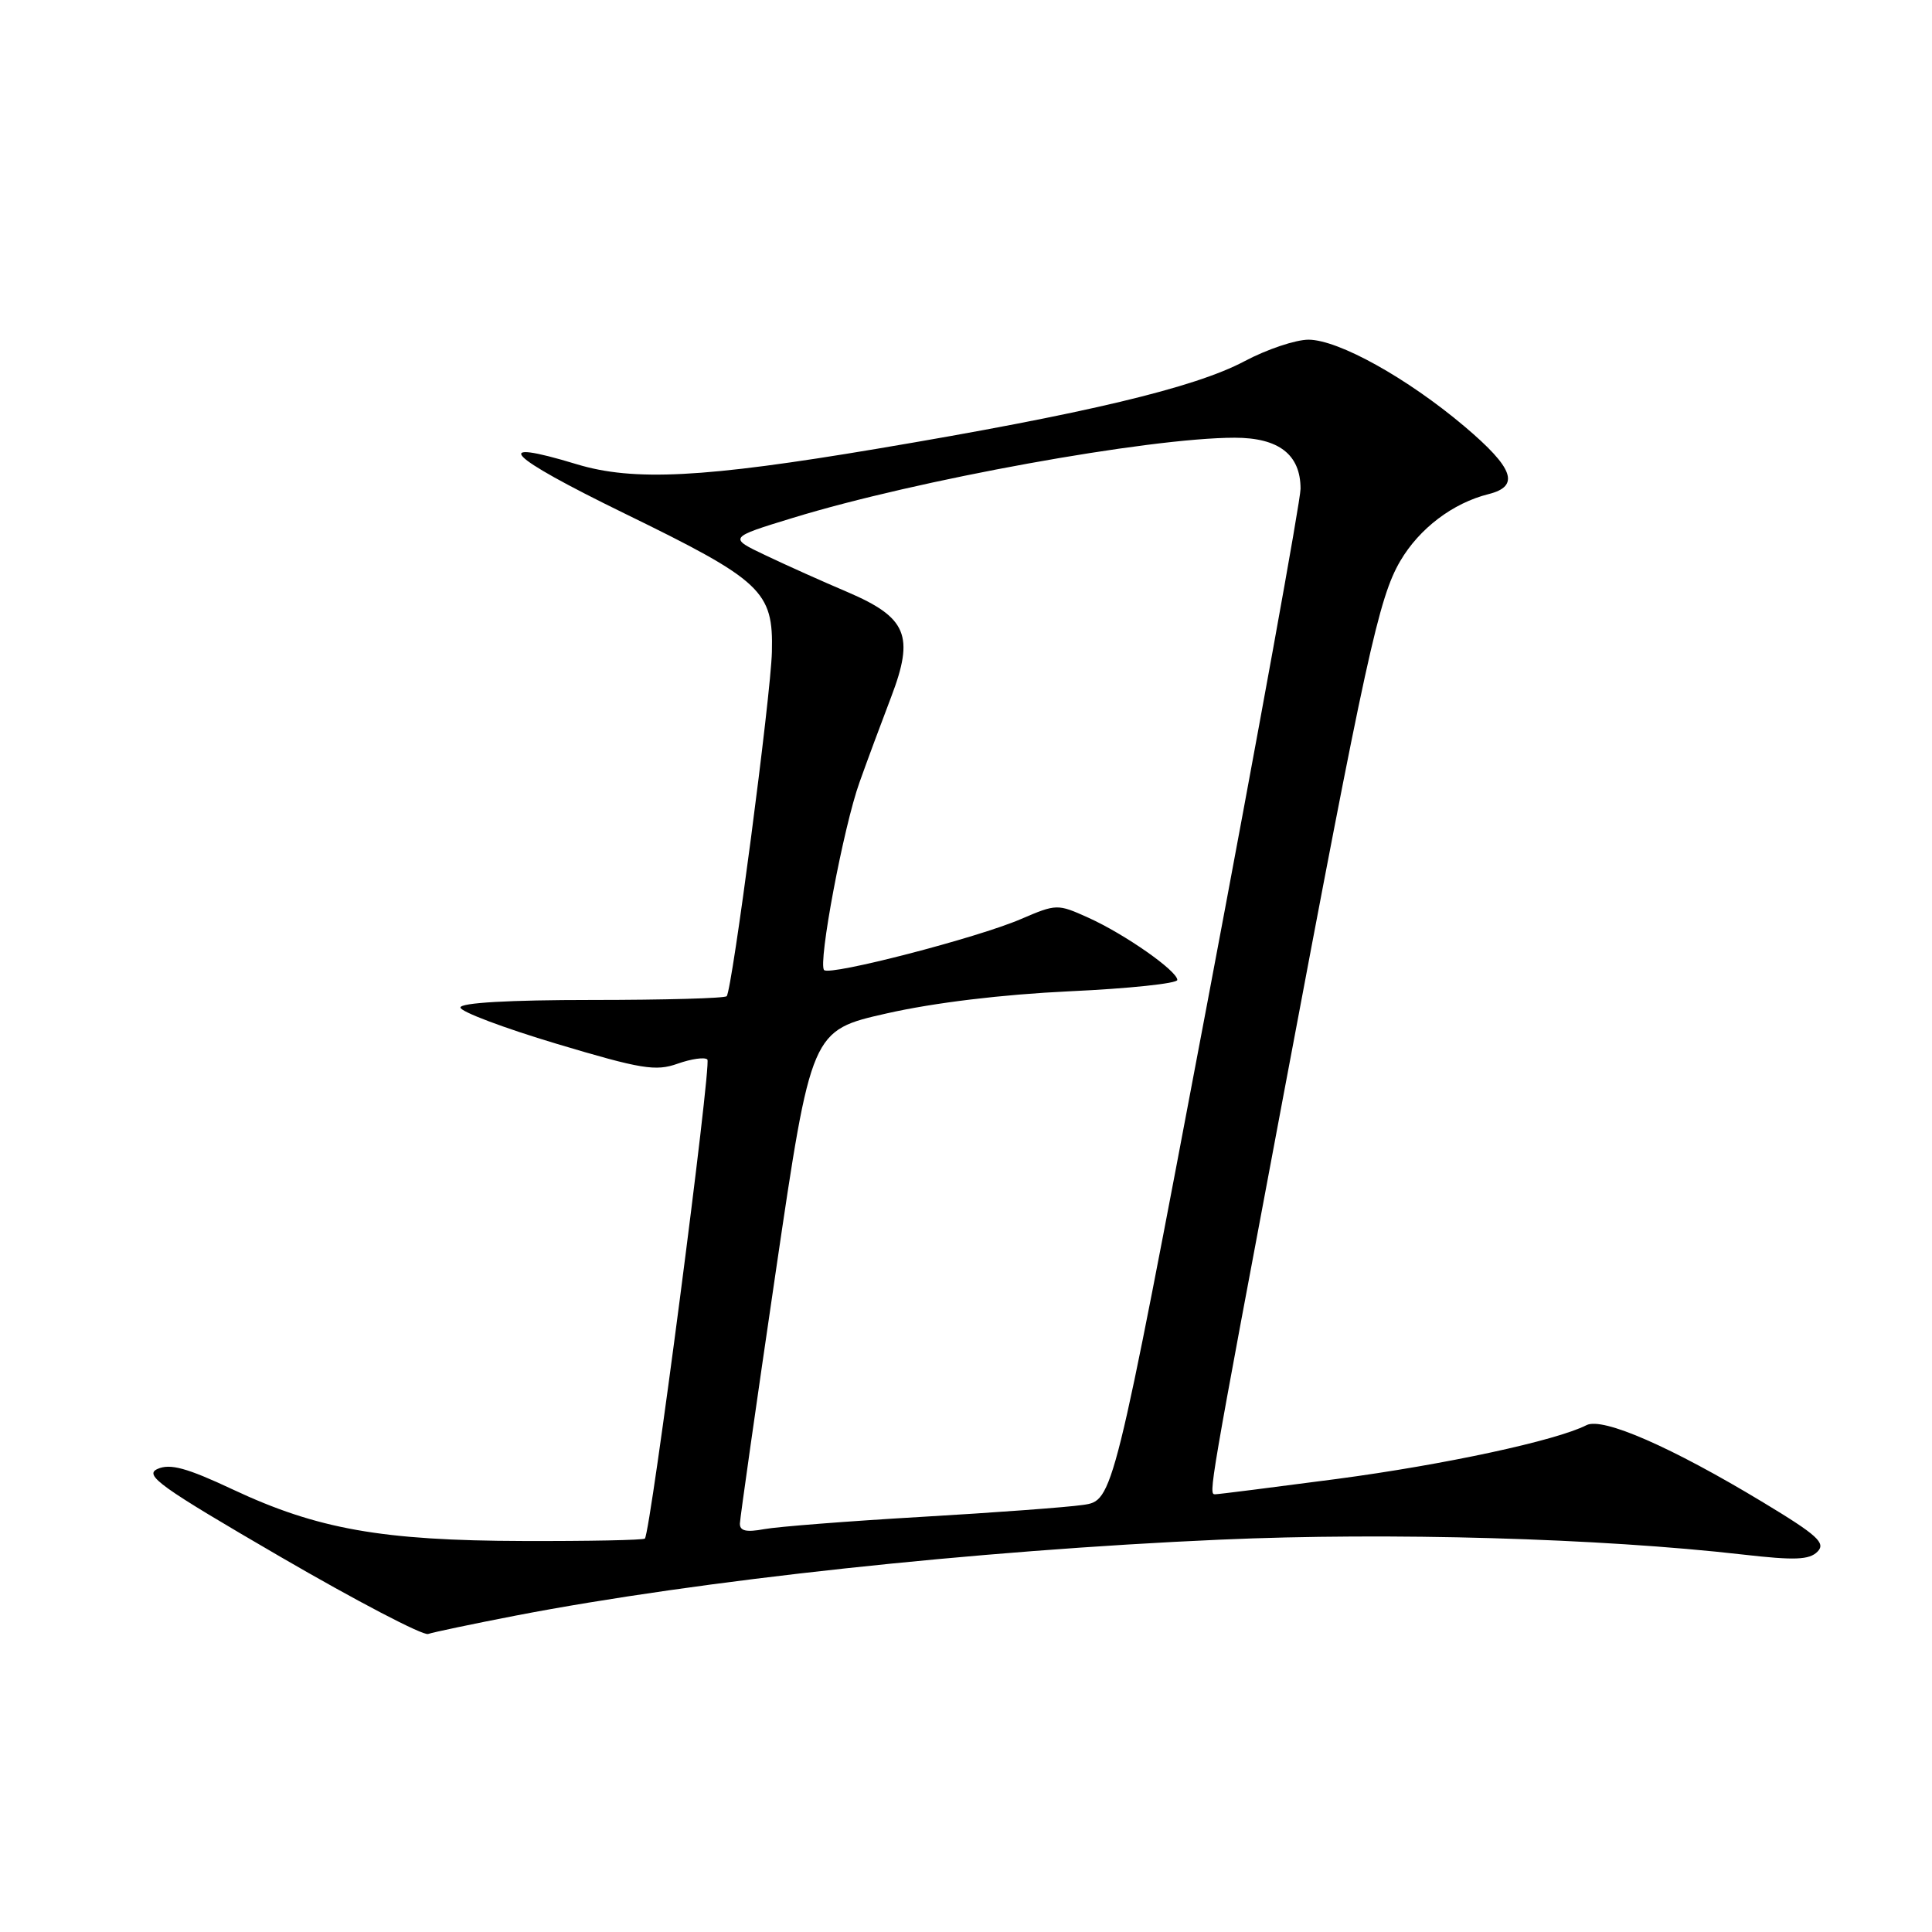 <?xml version="1.0" encoding="UTF-8" standalone="no"?>
<!DOCTYPE svg PUBLIC "-//W3C//DTD SVG 1.1//EN" "http://www.w3.org/Graphics/SVG/1.1/DTD/svg11.dtd" >
<svg xmlns="http://www.w3.org/2000/svg" xmlns:xlink="http://www.w3.org/1999/xlink" version="1.1" viewBox="0 0 256 256">
 <g >
 <path fill="currentColor"
d=" M 68.36 214.07 C 92.60 209.40 129.26 205.44 161.71 204.01 C 184.11 203.02 212.04 203.82 230.98 205.99 C 237.79 206.77 239.73 206.70 240.82 205.61 C 241.97 204.46 240.84 203.43 233.62 199.07 C 221.47 191.73 212.36 187.75 210.22 188.84 C 206.20 190.89 191.44 194.07 177.13 195.97 C 168.68 197.08 161.43 198.00 161.02 198.00 C 160.12 198.00 160.10 198.12 170.09 145.00 C 181.02 86.85 182.70 79.19 185.54 74.34 C 188.08 70.01 192.52 66.65 197.25 65.47 C 201.44 64.42 200.59 62.03 194.05 56.50 C 186.46 50.09 177.36 45.03 173.39 45.01 C 171.68 45.01 167.86 46.29 164.89 47.87 C 158.28 51.38 143.84 54.82 116.23 59.46 C 93.27 63.32 83.95 63.80 76.41 61.51 C 64.74 57.97 67.06 60.37 82.70 68.01 C 101.01 76.94 102.48 78.32 102.28 86.38 C 102.15 92.12 97.01 131.22 96.29 132.00 C 96.04 132.28 88.00 132.50 78.42 132.50 C 67.47 132.50 61.00 132.87 61.01 133.50 C 61.01 134.05 66.75 136.21 73.76 138.31 C 84.99 141.67 86.89 141.98 89.80 140.94 C 91.62 140.30 93.38 140.05 93.73 140.39 C 94.31 140.97 86.21 203.06 85.45 203.87 C 85.25 204.07 77.99 204.22 69.30 204.19 C 50.61 204.14 42.04 202.62 30.84 197.36 C 24.75 194.50 22.54 193.90 20.88 194.64 C 19.04 195.46 21.14 196.97 37.13 206.27 C 47.23 212.14 56.05 216.75 56.73 216.51 C 57.40 216.28 62.63 215.18 68.36 214.07 Z  M 98.04 201.86 C 98.07 201.11 100.20 186.11 102.79 168.52 C 107.50 136.54 107.50 136.54 117.50 134.28 C 123.77 132.86 132.81 131.77 141.75 131.35 C 149.59 130.99 156.00 130.31 156.00 129.85 C 156.00 128.65 149.03 123.77 144.19 121.59 C 140.13 119.76 139.99 119.76 135.28 121.78 C 129.51 124.27 109.99 129.32 109.20 128.54 C 108.36 127.69 111.77 109.55 113.89 103.66 C 114.90 100.82 116.79 95.74 118.08 92.36 C 121.19 84.21 120.19 81.83 112.25 78.43 C 109.09 77.09 104.25 74.92 101.50 73.61 C 96.50 71.24 96.50 71.24 105.06 68.62 C 121.49 63.58 152.20 58.01 163.60 58.00 C 169.45 58.00 172.33 60.23 172.33 64.77 C 172.33 66.29 166.75 97.07 159.92 133.18 C 147.50 198.84 147.50 198.84 143.50 199.41 C 141.30 199.73 131.62 200.44 122.00 201.00 C 112.38 201.56 103.04 202.29 101.25 202.62 C 98.87 203.06 98.01 202.86 98.04 201.86 Z "/>
</g>
</svg>